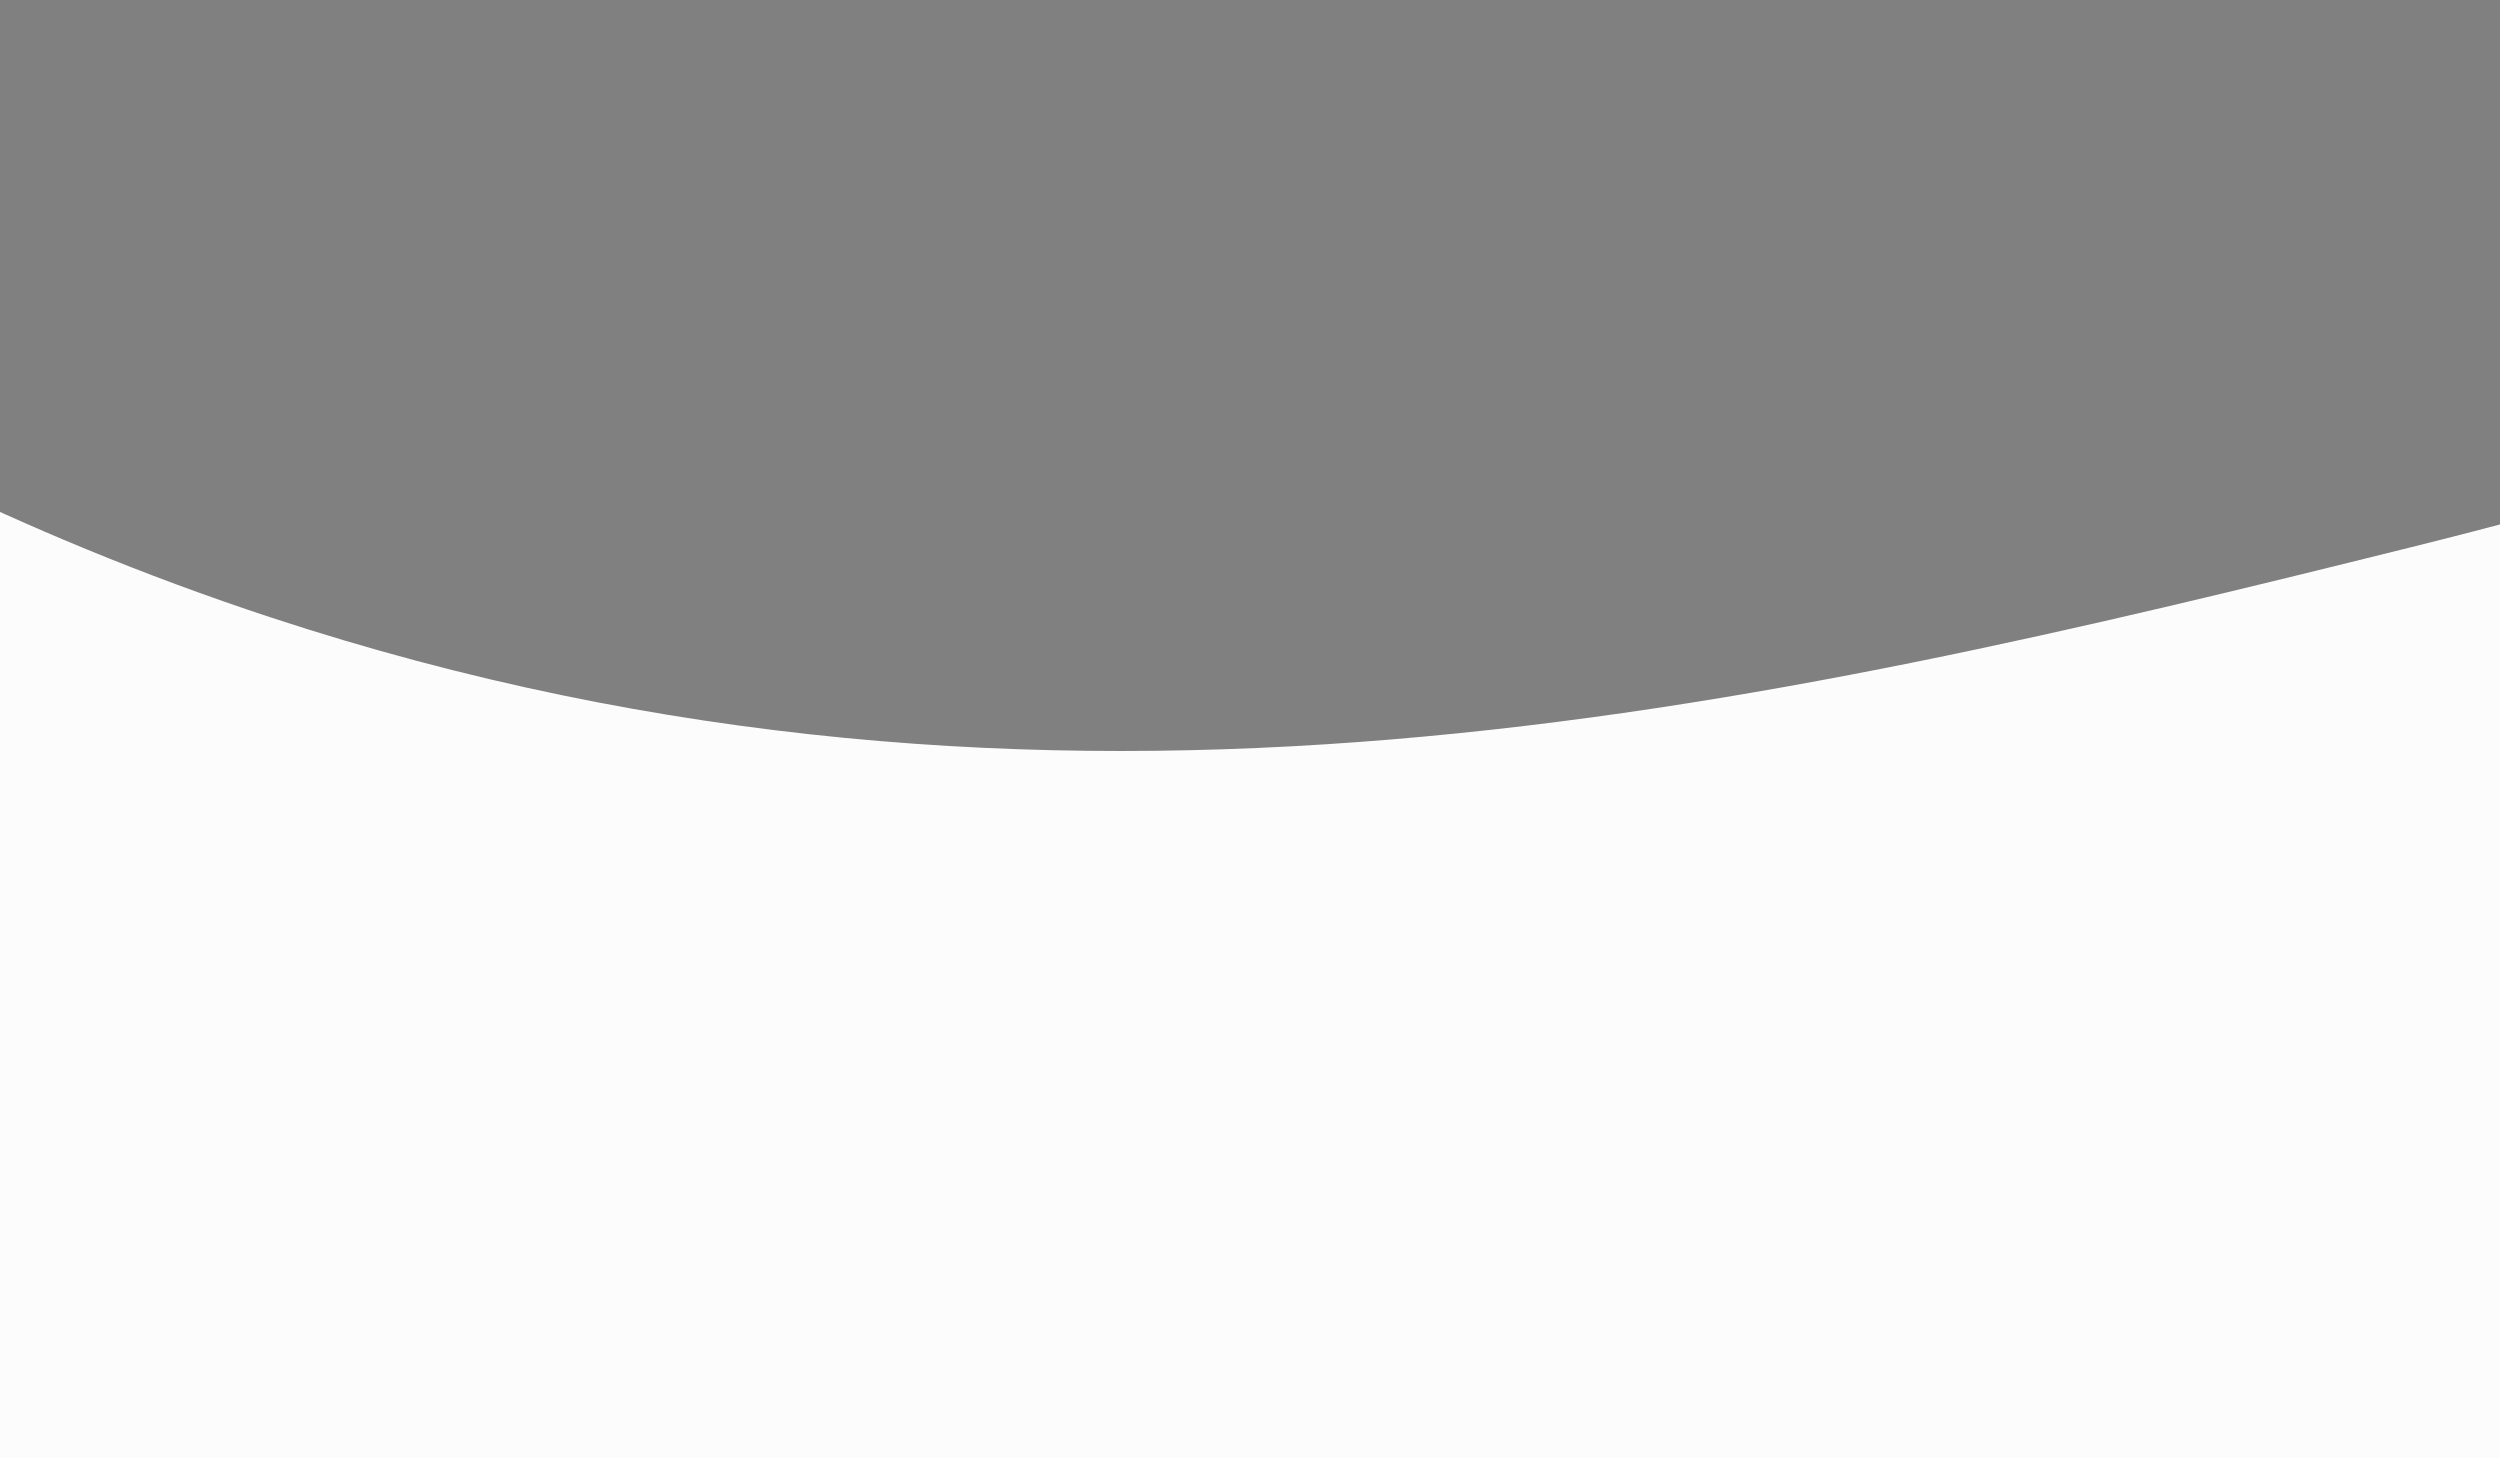 <?xml version="1.0" encoding="utf-8"?>
<!-- Generator: Adobe Illustrator 19.0.0, SVG Export Plug-In . SVG Version: 6.00 Build 0)  -->
<svg version="1.1" xmlns="http://www.w3.org/2000/svg" xmlns:xlink="http://www.w3.org/1999/xlink" x="0px" y="0px"
	 viewBox="0 0 960 560" style="enable-background:new 0 0 960 560;" xml:space="preserve">
<rect x="0" y="0" width="960" height="560" fill="#808080" stroke="none"/>
<style type="text/css">
	.st0{fill:#FCFCFC;}
	.st1{fill:#BDCCD4;}
	.st2{fill:#03002D;}
</style>
<g id="Layer_2">
</g>
<g id="Layer_1">
	<path class="st0" d="M1418,31.6c-196.7,95.1-368.9,147.9-492,178.5c-249.1,61.9-521.1,126-822,27c-99.7-32.8-176.2-74.8-225-105
		c32.5,166.5,65,333,97.5,499.5c84,7.5,895-45.5,1216.4-79.5C1268.1,378.6,1343,205.1,1418,31.6z"/>
	<path class="st1" d="M463,136"/>
	<path class="st2" d="M1223,372"/>
	<path class="st0" d="M1223,284c0,0,192,42,267,23s-103-15-107-21s70-7,70-7S1275,270,1223,284z"/>
	<path class="st0" d="M380.1,628.6"/>
</g>
</svg>
